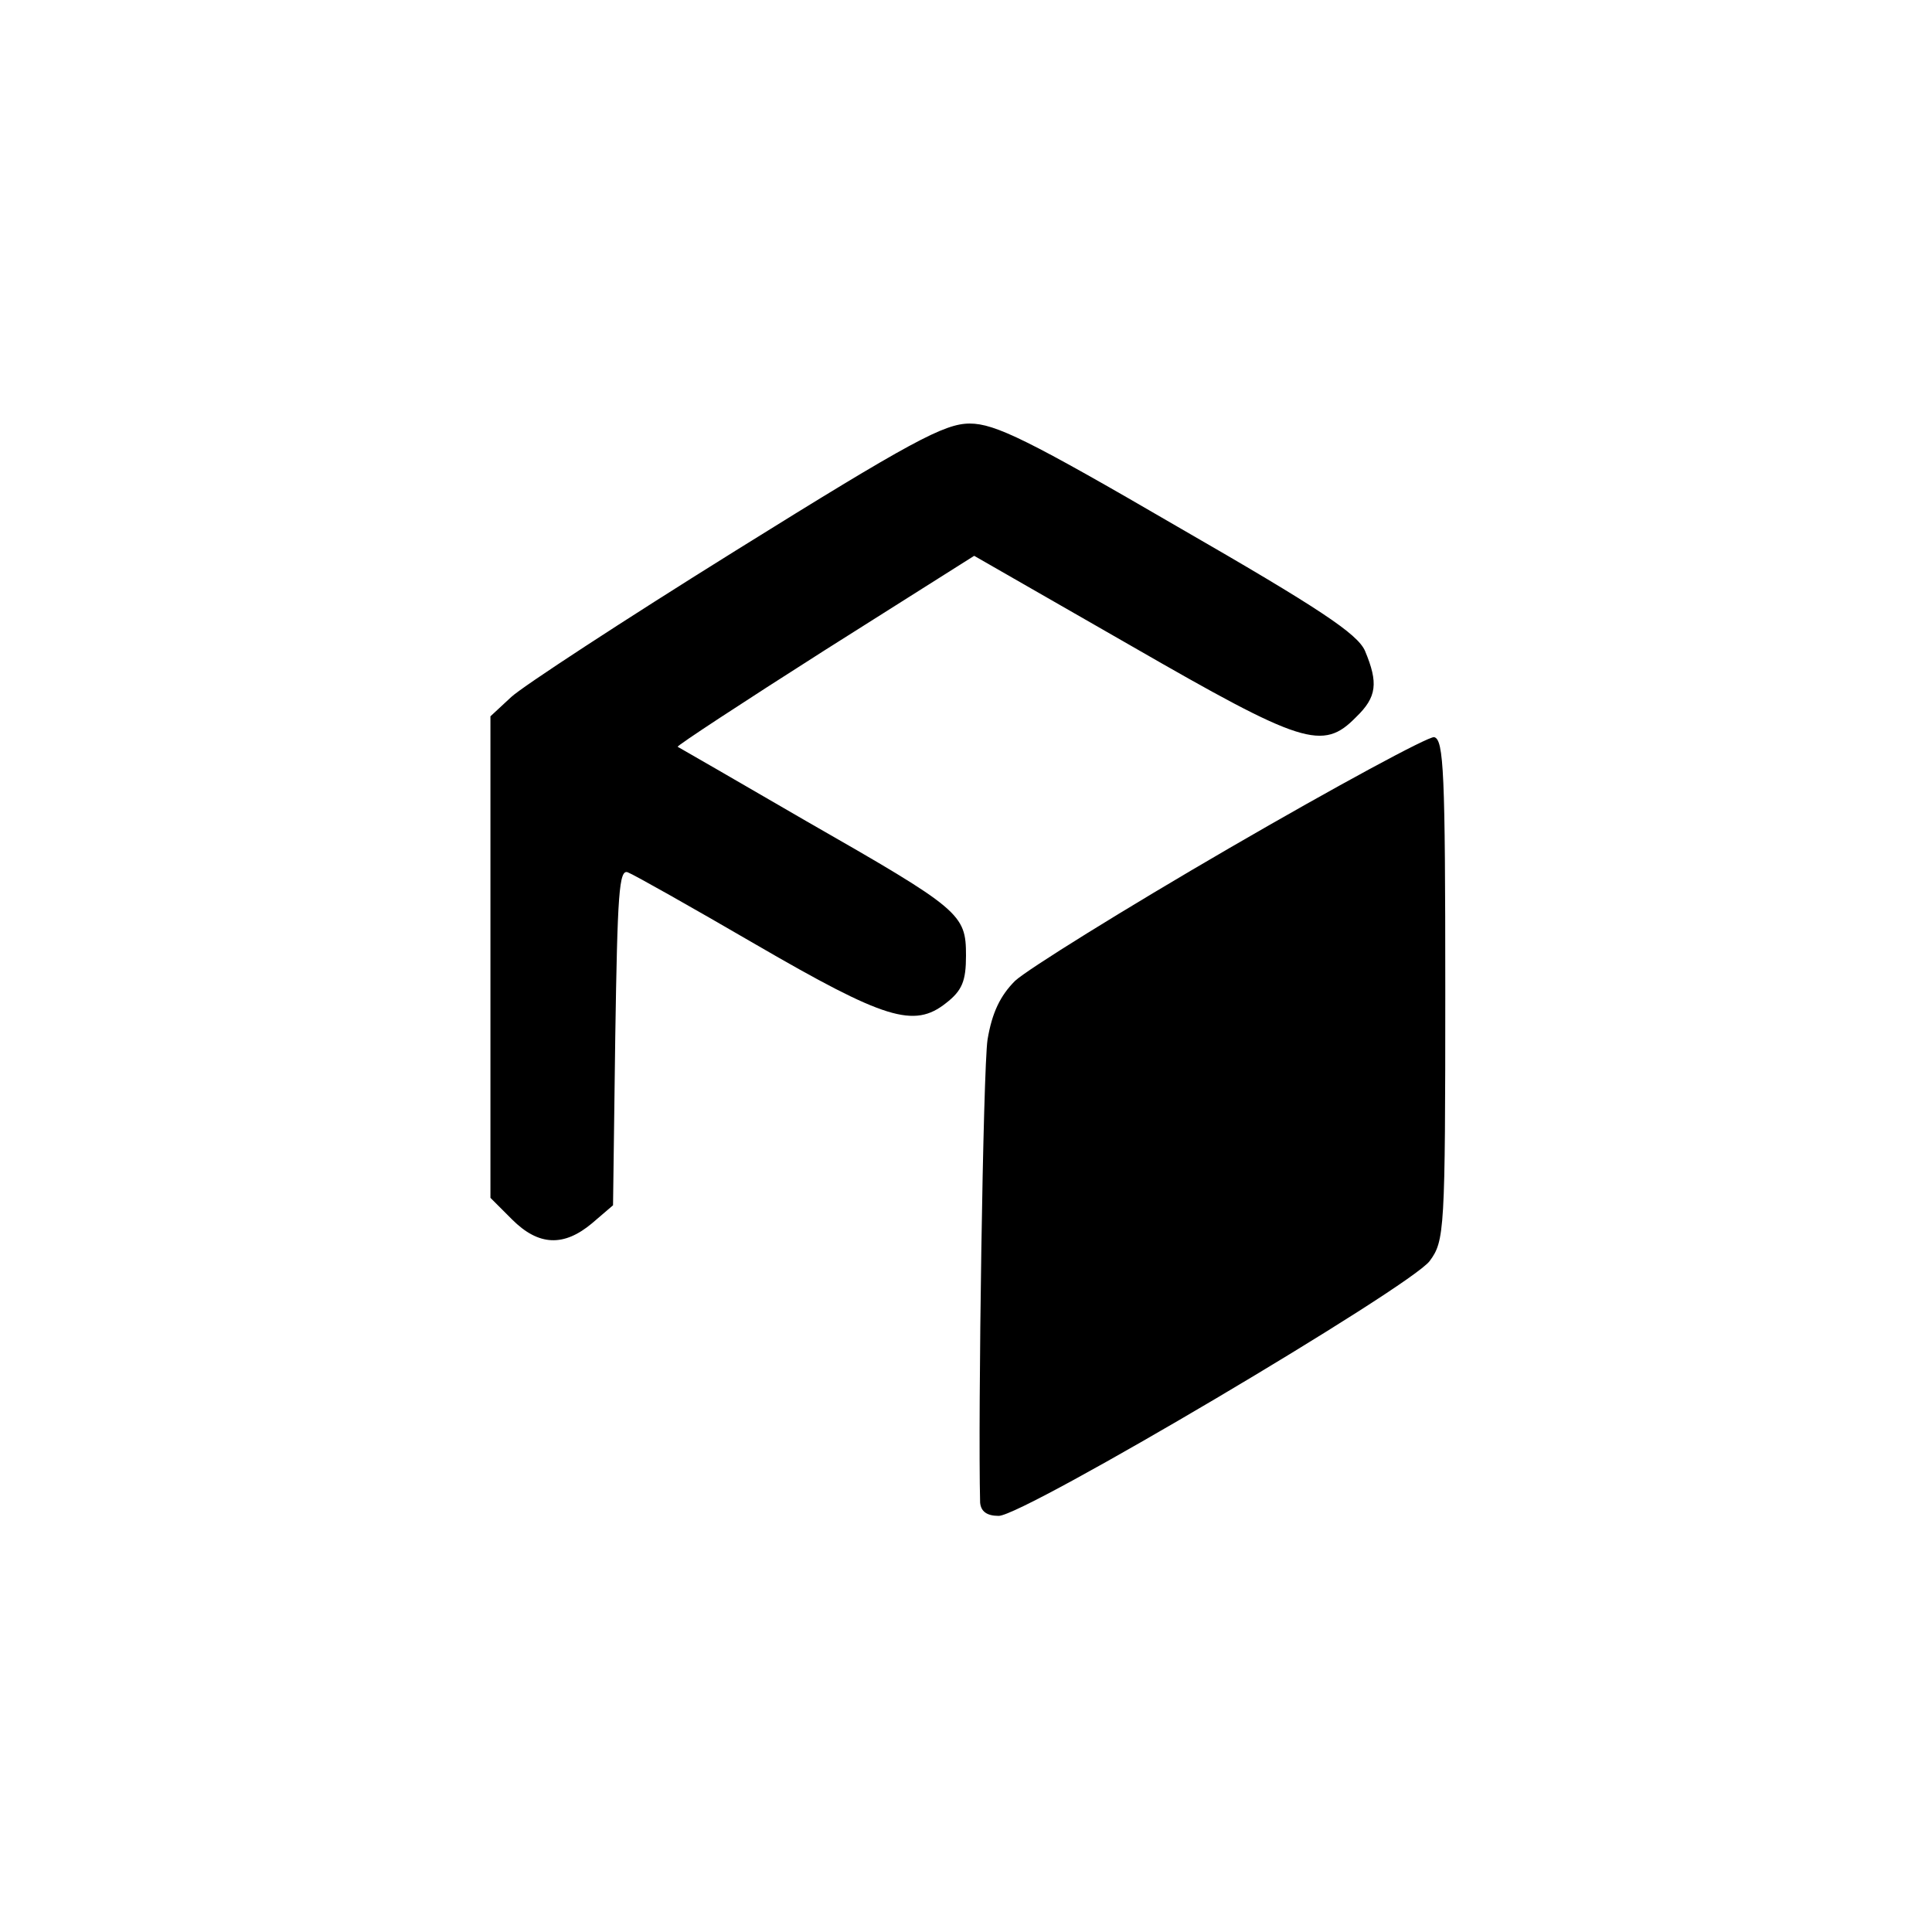<?xml version="1.0" standalone="no"?>
<!DOCTYPE svg PUBLIC "-//W3C//DTD SVG 20010904//EN"
 "http://www.w3.org/TR/2001/REC-SVG-20010904/DTD/svg10.dtd">
<svg version="1.0" xmlns="http://www.w3.org/2000/svg"
 width="260pt" height="260pt" viewBox="0 0 260 260"
 preserveAspectRatio="xMidYMid meet">
<g transform="translate(0,260) scale(0.1,-0.1)"
fill="#000000" stroke="none">
<path d="M990 1859 c-151 -94 -287 -183 -302 -197 l-28 -26 0 -324 0 -324 29
-29 c36 -36 70 -37 108 -5 l28 24 3 227 c3 192 5 226 17 221 8 -3 86 -47 172
-97 174 -101 213 -113 256 -79 22 17 27 30 27 64 0 56 -7 62 -215 181 -93 54
-171 99 -173 100 -2 1 88 60 198 130 l201 127 211 -121 c231 -133 258 -142
303 -96 28 27 30 46 12 89 -10 23 -61 57 -252 167 -201 117 -246 139 -280 139
-34 0 -79 -24 -315 -171z"/>
<path d="M1655 1459 c-143 -83 -273 -164 -289 -179 -20 -20 -31 -43 -37 -79
-6 -39 -13 -509 -10 -623 1 -12 9 -18 25 -18 34 0 554 308 580 343 20 27 21
40 21 365 0 292 -2 337 -15 340 -8 1 -132 -66 -275 -149z"/>
</g>
</svg>
